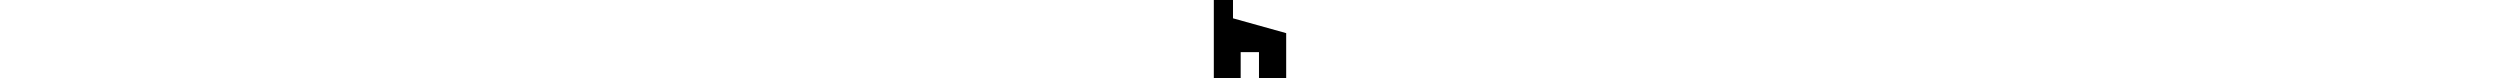 <!-- houzz icon by Free Icons (https://free-icons.github.io/free-icons/) -->
<svg xmlns="http://www.w3.org/2000/svg" height="1em" fill="currentColor" viewBox="0 0 512 512">
  <path
    d="M 314.857 341.714 L 194.857 341.714 L 314.857 341.714 L 194.857 341.714 L 194.857 512 L 194.857 512 L 18.857 512 L 18.857 512 L 18.857 0 L 18.857 0 L 144.571 0 L 144.571 0 L 144.571 120 L 144.571 120 L 493.143 217.143 L 493.143 217.143 L 493.143 512 L 493.143 512 L 314.857 512 L 314.857 341.714 Z"
  />
</svg>